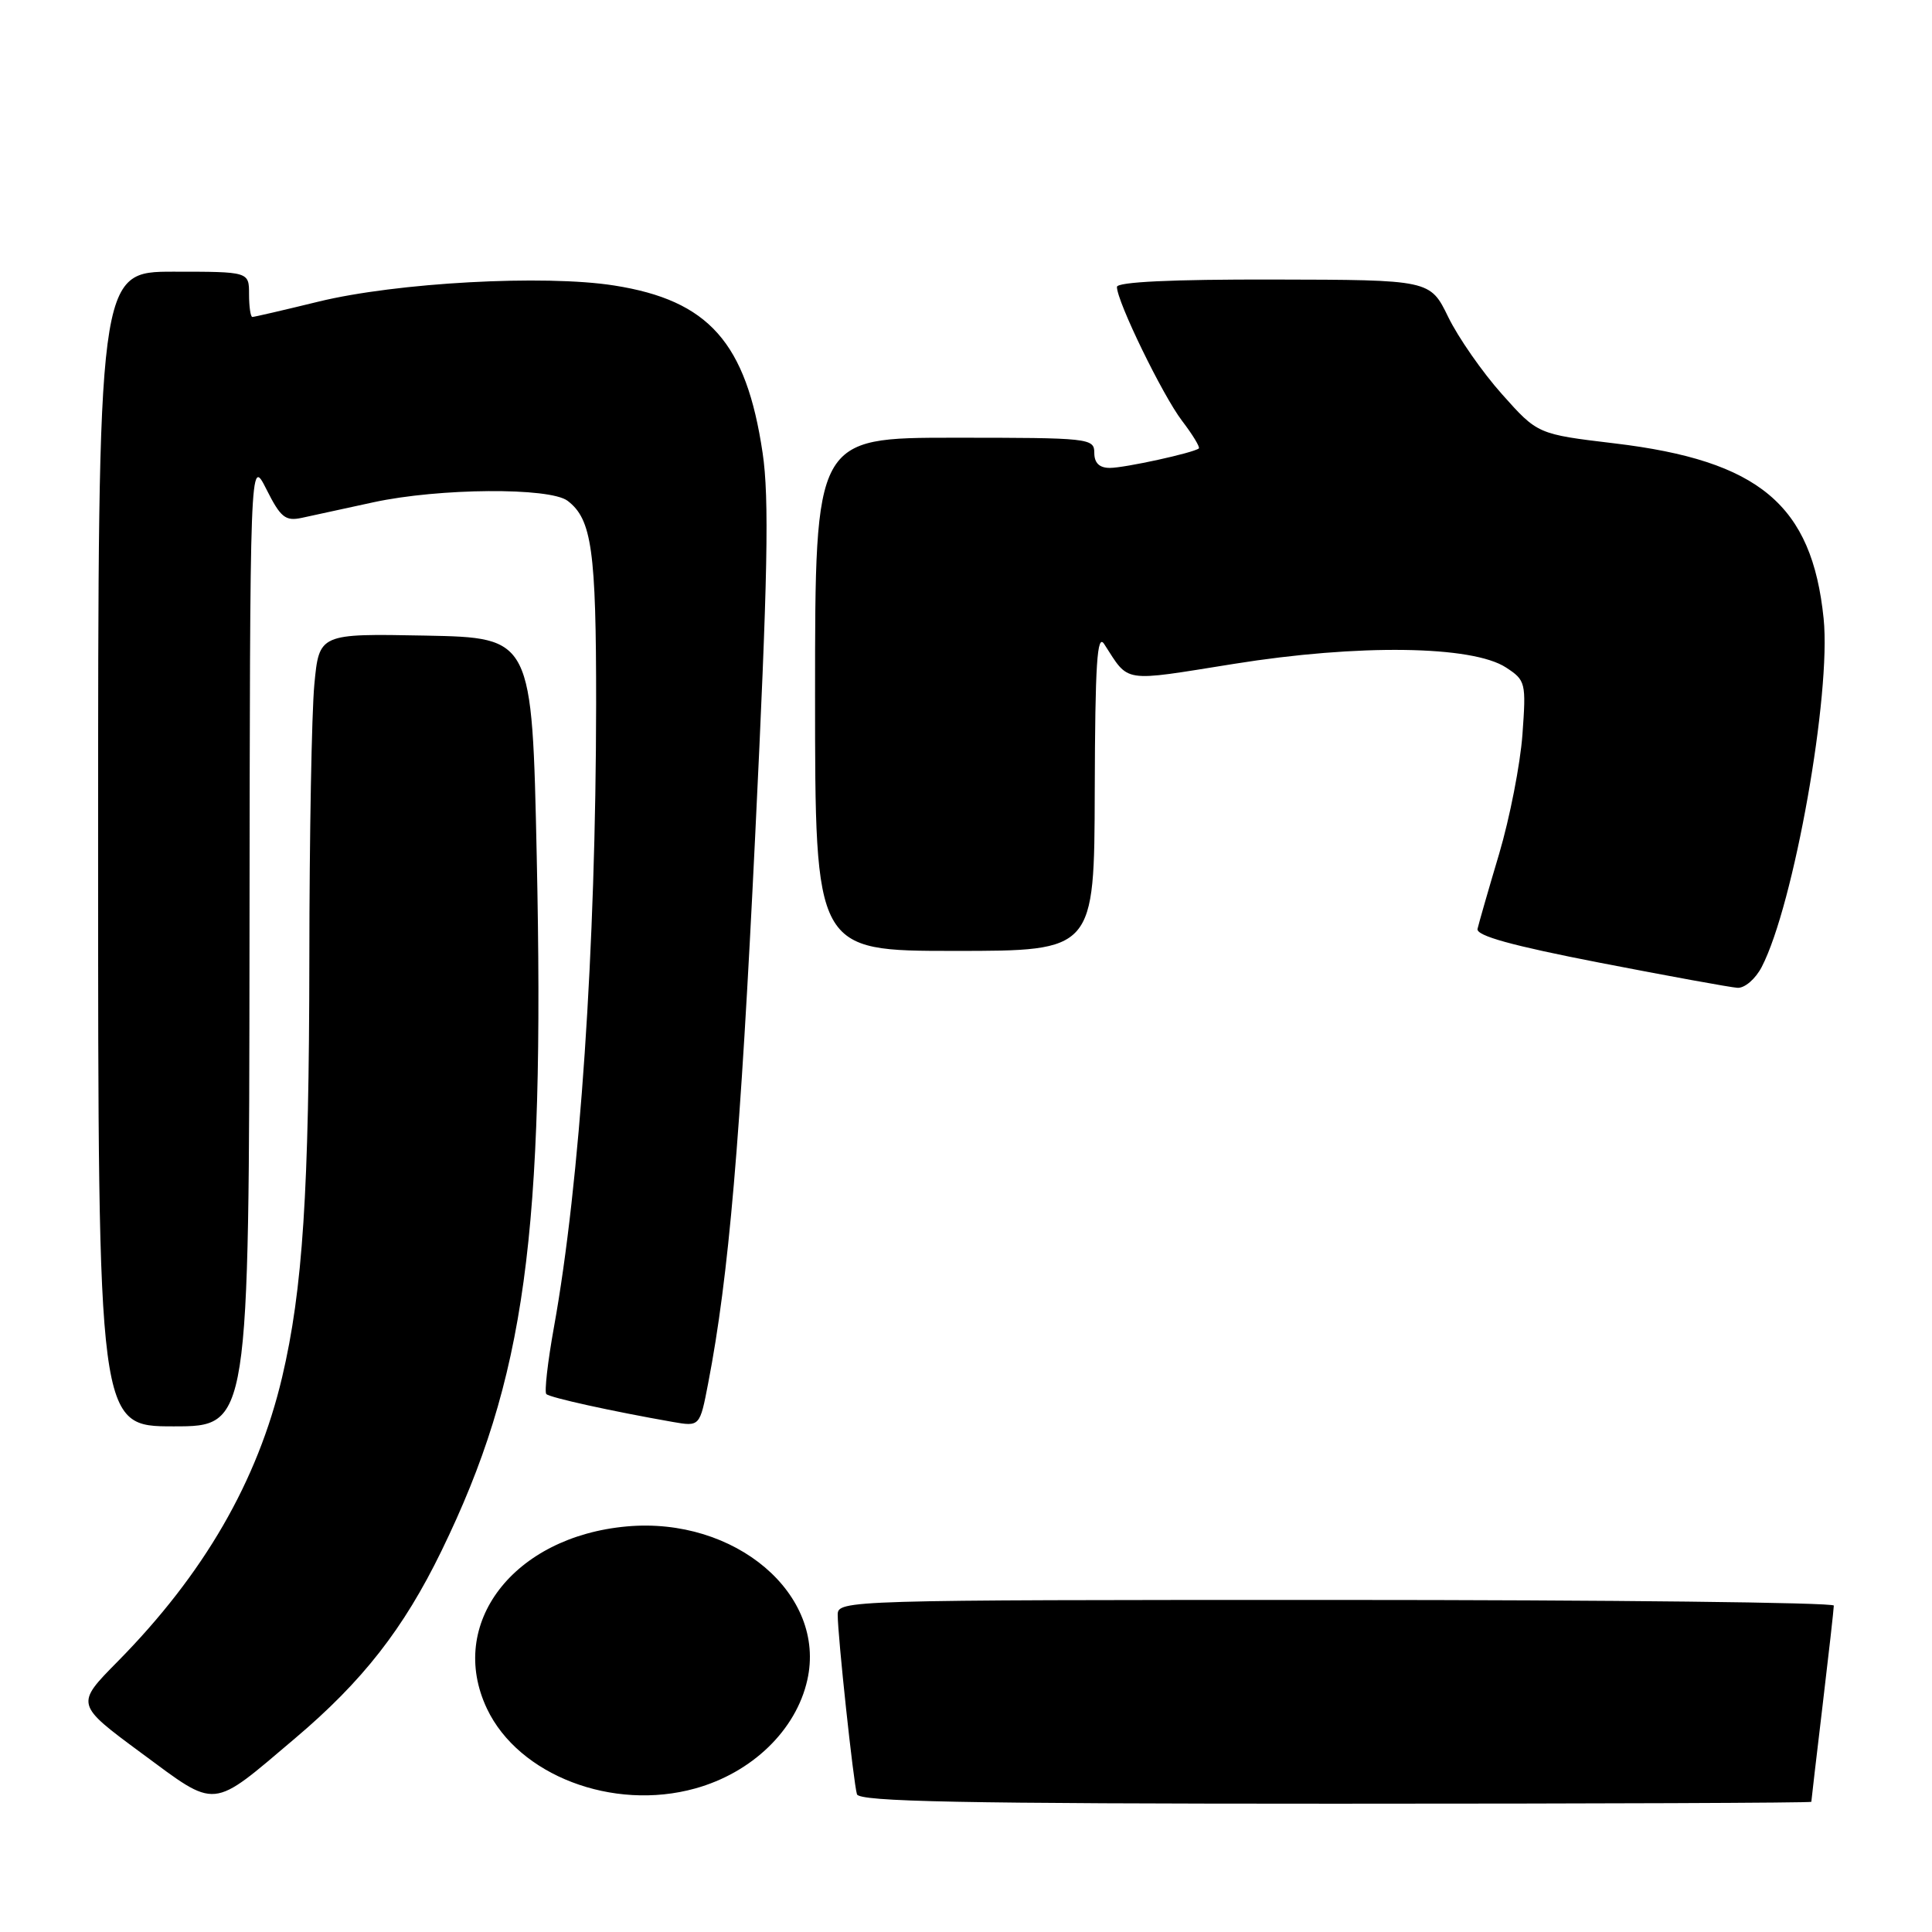 <?xml version="1.0" encoding="UTF-8" standalone="no"?>
<!DOCTYPE svg PUBLIC "-//W3C//DTD SVG 1.1//EN" "http://www.w3.org/Graphics/SVG/1.1/DTD/svg11.dtd" >
<svg xmlns="http://www.w3.org/2000/svg" xmlns:xlink="http://www.w3.org/1999/xlink" version="1.1" viewBox="0 0 256 256">
 <g >
 <path fill="currentColor"
d=" M 39.06 230.37 C 48.06 222.76 53.47 215.83 58.50 205.50 C 69.60 182.69 72.20 163.73 71.12 113.50 C 70.50 84.50 70.50 84.50 56.40 84.22 C 42.29 83.95 42.29 83.95 41.65 90.72 C 41.30 94.45 41.00 110.78 40.99 127.00 C 40.96 157.93 40.12 170.86 37.38 182.50 C 34.12 196.29 27.01 208.58 15.58 220.17 C 9.99 225.83 9.99 225.83 18.75 232.30 C 28.87 239.77 27.85 239.86 39.06 230.37 Z  M 240.01 238.75 C 240.01 238.61 240.68 232.88 241.50 226.00 C 242.32 219.12 242.99 213.16 242.99 212.75 C 243.00 212.34 213.30 212.00 177.00 212.00 C 112.07 212.00 111.00 212.03 111.00 213.96 C 111.00 216.75 113.09 236.25 113.55 237.75 C 113.86 238.73 127.41 239.00 176.97 239.00 C 211.64 239.00 240.00 238.89 240.01 238.75 Z  M 92.12 236.98 C 99.65 234.89 105.48 229.26 106.97 222.62 C 109.54 211.26 97.43 200.96 83.04 202.26 C 68.03 203.62 59.19 215.16 64.53 226.42 C 68.72 235.24 81.19 240.02 92.12 236.98 Z  M 33.06 124.75 C 33.12 60.50 33.12 60.50 35.30 64.83 C 37.18 68.57 37.81 69.08 39.98 68.62 C 41.37 68.32 45.65 67.39 49.50 66.55 C 58.20 64.67 72.83 64.56 75.21 66.36 C 78.42 68.80 79.00 72.92 78.99 93.32 C 78.96 125.55 76.85 156.79 73.40 175.86 C 72.57 180.46 72.12 184.45 72.39 184.72 C 72.86 185.19 81.03 186.99 89.12 188.41 C 92.73 189.04 92.73 189.04 93.84 183.27 C 96.57 169.11 98.10 151.27 100.06 110.86 C 101.74 76.41 101.94 65.97 101.05 60.01 C 98.88 45.39 93.92 39.80 81.38 37.83 C 72.14 36.37 52.53 37.44 42.19 39.97 C 37.61 41.09 33.68 42.00 33.44 42.00 C 33.20 42.00 33.00 40.65 33.00 39.00 C 33.00 36.00 33.00 36.00 23.00 36.00 C 13.00 36.00 13.00 36.00 13.00 112.50 C 13.00 189.00 13.00 189.00 23.00 189.00 C 33.00 189.00 33.00 189.00 33.06 124.75 Z  M 233.44 128.12 C 237.70 119.89 242.66 91.95 241.64 81.96 C 240.10 66.89 233.12 61.04 213.94 58.75 C 203.74 57.53 203.74 57.53 199.02 52.23 C 196.42 49.32 193.22 44.72 191.90 42.01 C 189.50 37.08 189.50 37.08 168.75 37.04 C 155.26 37.01 148.00 37.36 148.00 38.02 C 148.00 39.95 154.04 52.36 156.62 55.75 C 158.04 57.61 159.04 59.26 158.85 59.42 C 158.13 60.01 149.03 62.00 147.06 62.00 C 145.67 62.00 145.00 61.35 145.00 60.00 C 145.00 58.07 144.33 58.00 126.50 58.00 C 108.00 58.00 108.00 58.00 108.00 92.00 C 108.00 126.00 108.00 126.00 126.50 126.00 C 145.00 126.00 145.00 126.00 145.06 104.75 C 145.11 87.93 145.37 83.88 146.31 85.34 C 149.68 90.54 148.51 90.36 163.48 87.97 C 180.00 85.32 195.10 85.53 199.56 88.45 C 202.16 90.15 202.23 90.45 201.73 97.35 C 201.44 101.28 200.05 108.39 198.64 113.15 C 197.22 117.91 195.94 122.38 195.78 123.08 C 195.58 123.99 200.32 125.30 212.00 127.57 C 221.07 129.33 229.28 130.83 230.22 130.89 C 231.18 130.95 232.61 129.72 233.44 128.12 Z "/>
</g>
</svg>